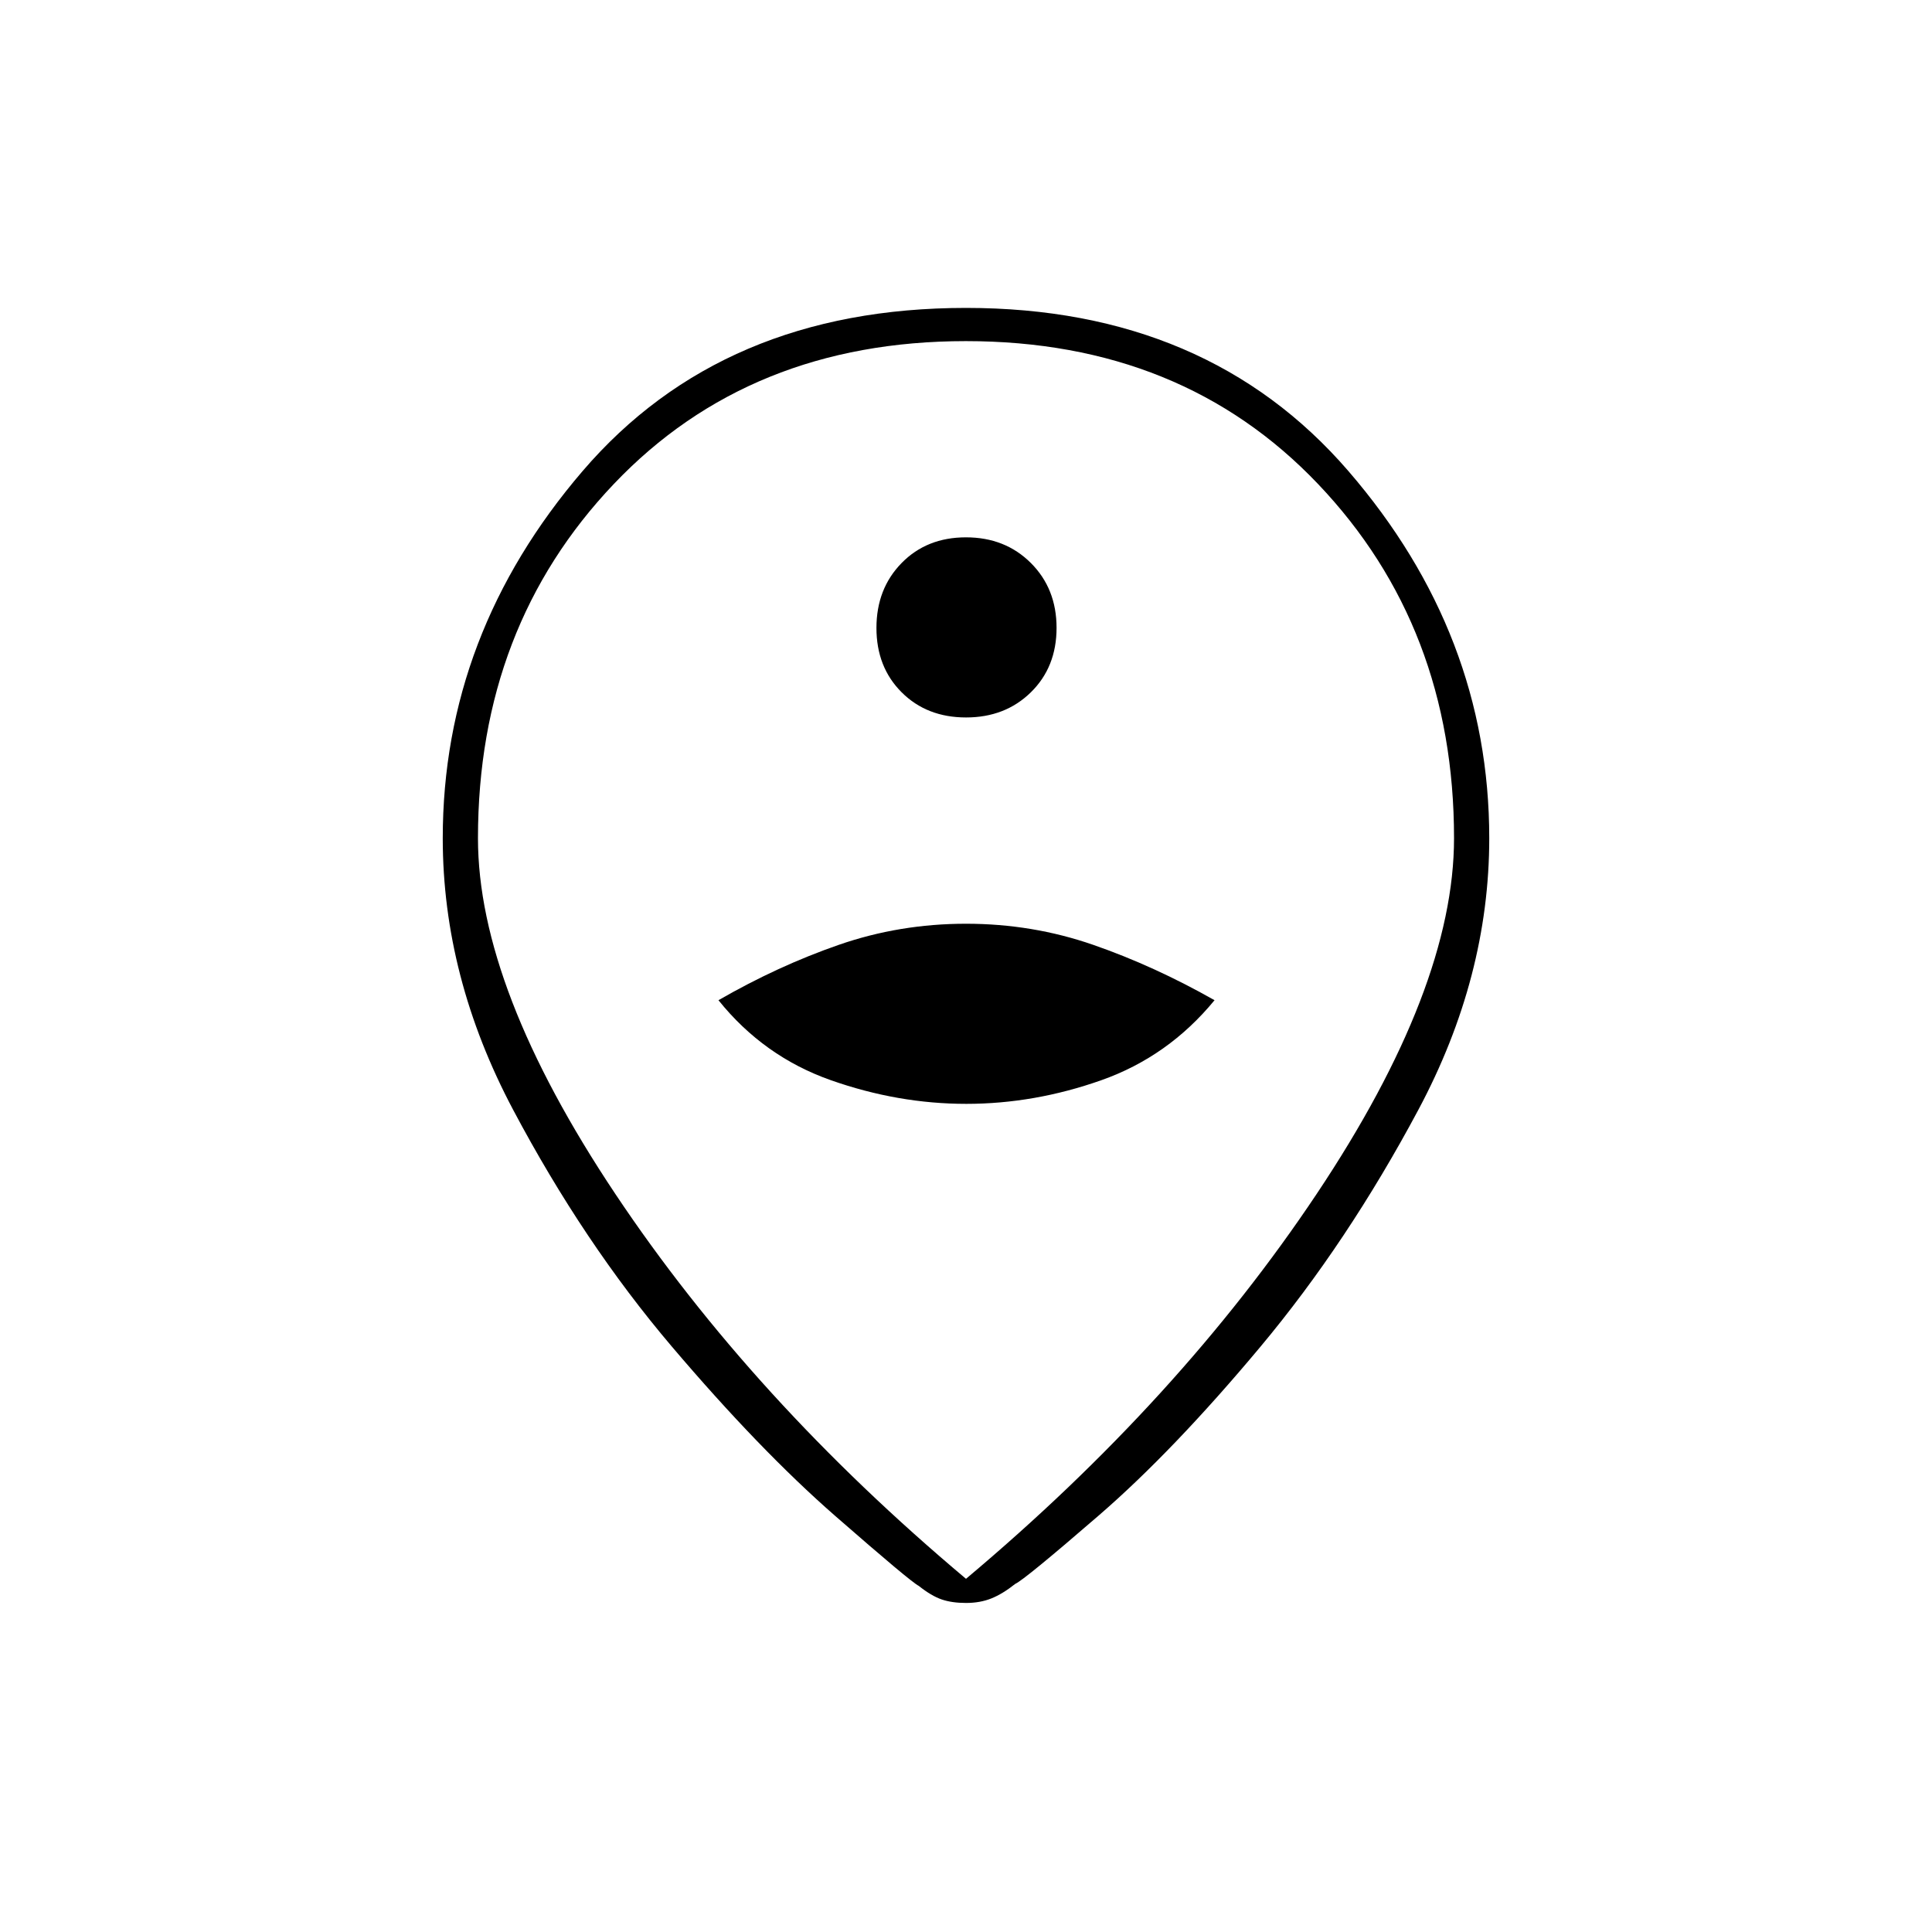 <svg xmlns="http://www.w3.org/2000/svg" height="20" viewBox="0 -960 960 960" width="20"><path d="M480-175.5q106-89 174.25-191.25T722.5-543.5q0-105-67.57-176-67.58-71-175-71-107.43 0-174.93 71t-67.5 176q0 74.5 68.25 176.75T480-175.5Zm0 12q-7 0-12.1-1.75-5.11-1.75-11.4-6.75-4-2-41.5-34.75T333.75-291Q290-342.5 255-408.5t-35-135q0-101.38 69.5-182.44T480-807q120 0 190 81.06t70 182.44q0 69-35.25 135t-78.5 117.75Q583-239 546-207t-41.5 34q-6.29 5-11.9 7.25-5.6 2.25-12.6 2.25Zm0-382.5Zm.11 134.5q33.89 0 67.14-11.75T603.5-463q-30-17-60.25-27.5T480-501q-33 0-63.25 10.5T357-463q22.5 28 55.86 39.75t67.25 11.75Zm-.09-192q19.48 0 32.23-12.52 12.75-12.52 12.75-32t-12.77-32.23Q499.46-693 479.98-693T448-680.23q-12.5 12.77-12.5 32.25T448.02-616q12.52 12.5 32 12.5Z"/></svg>